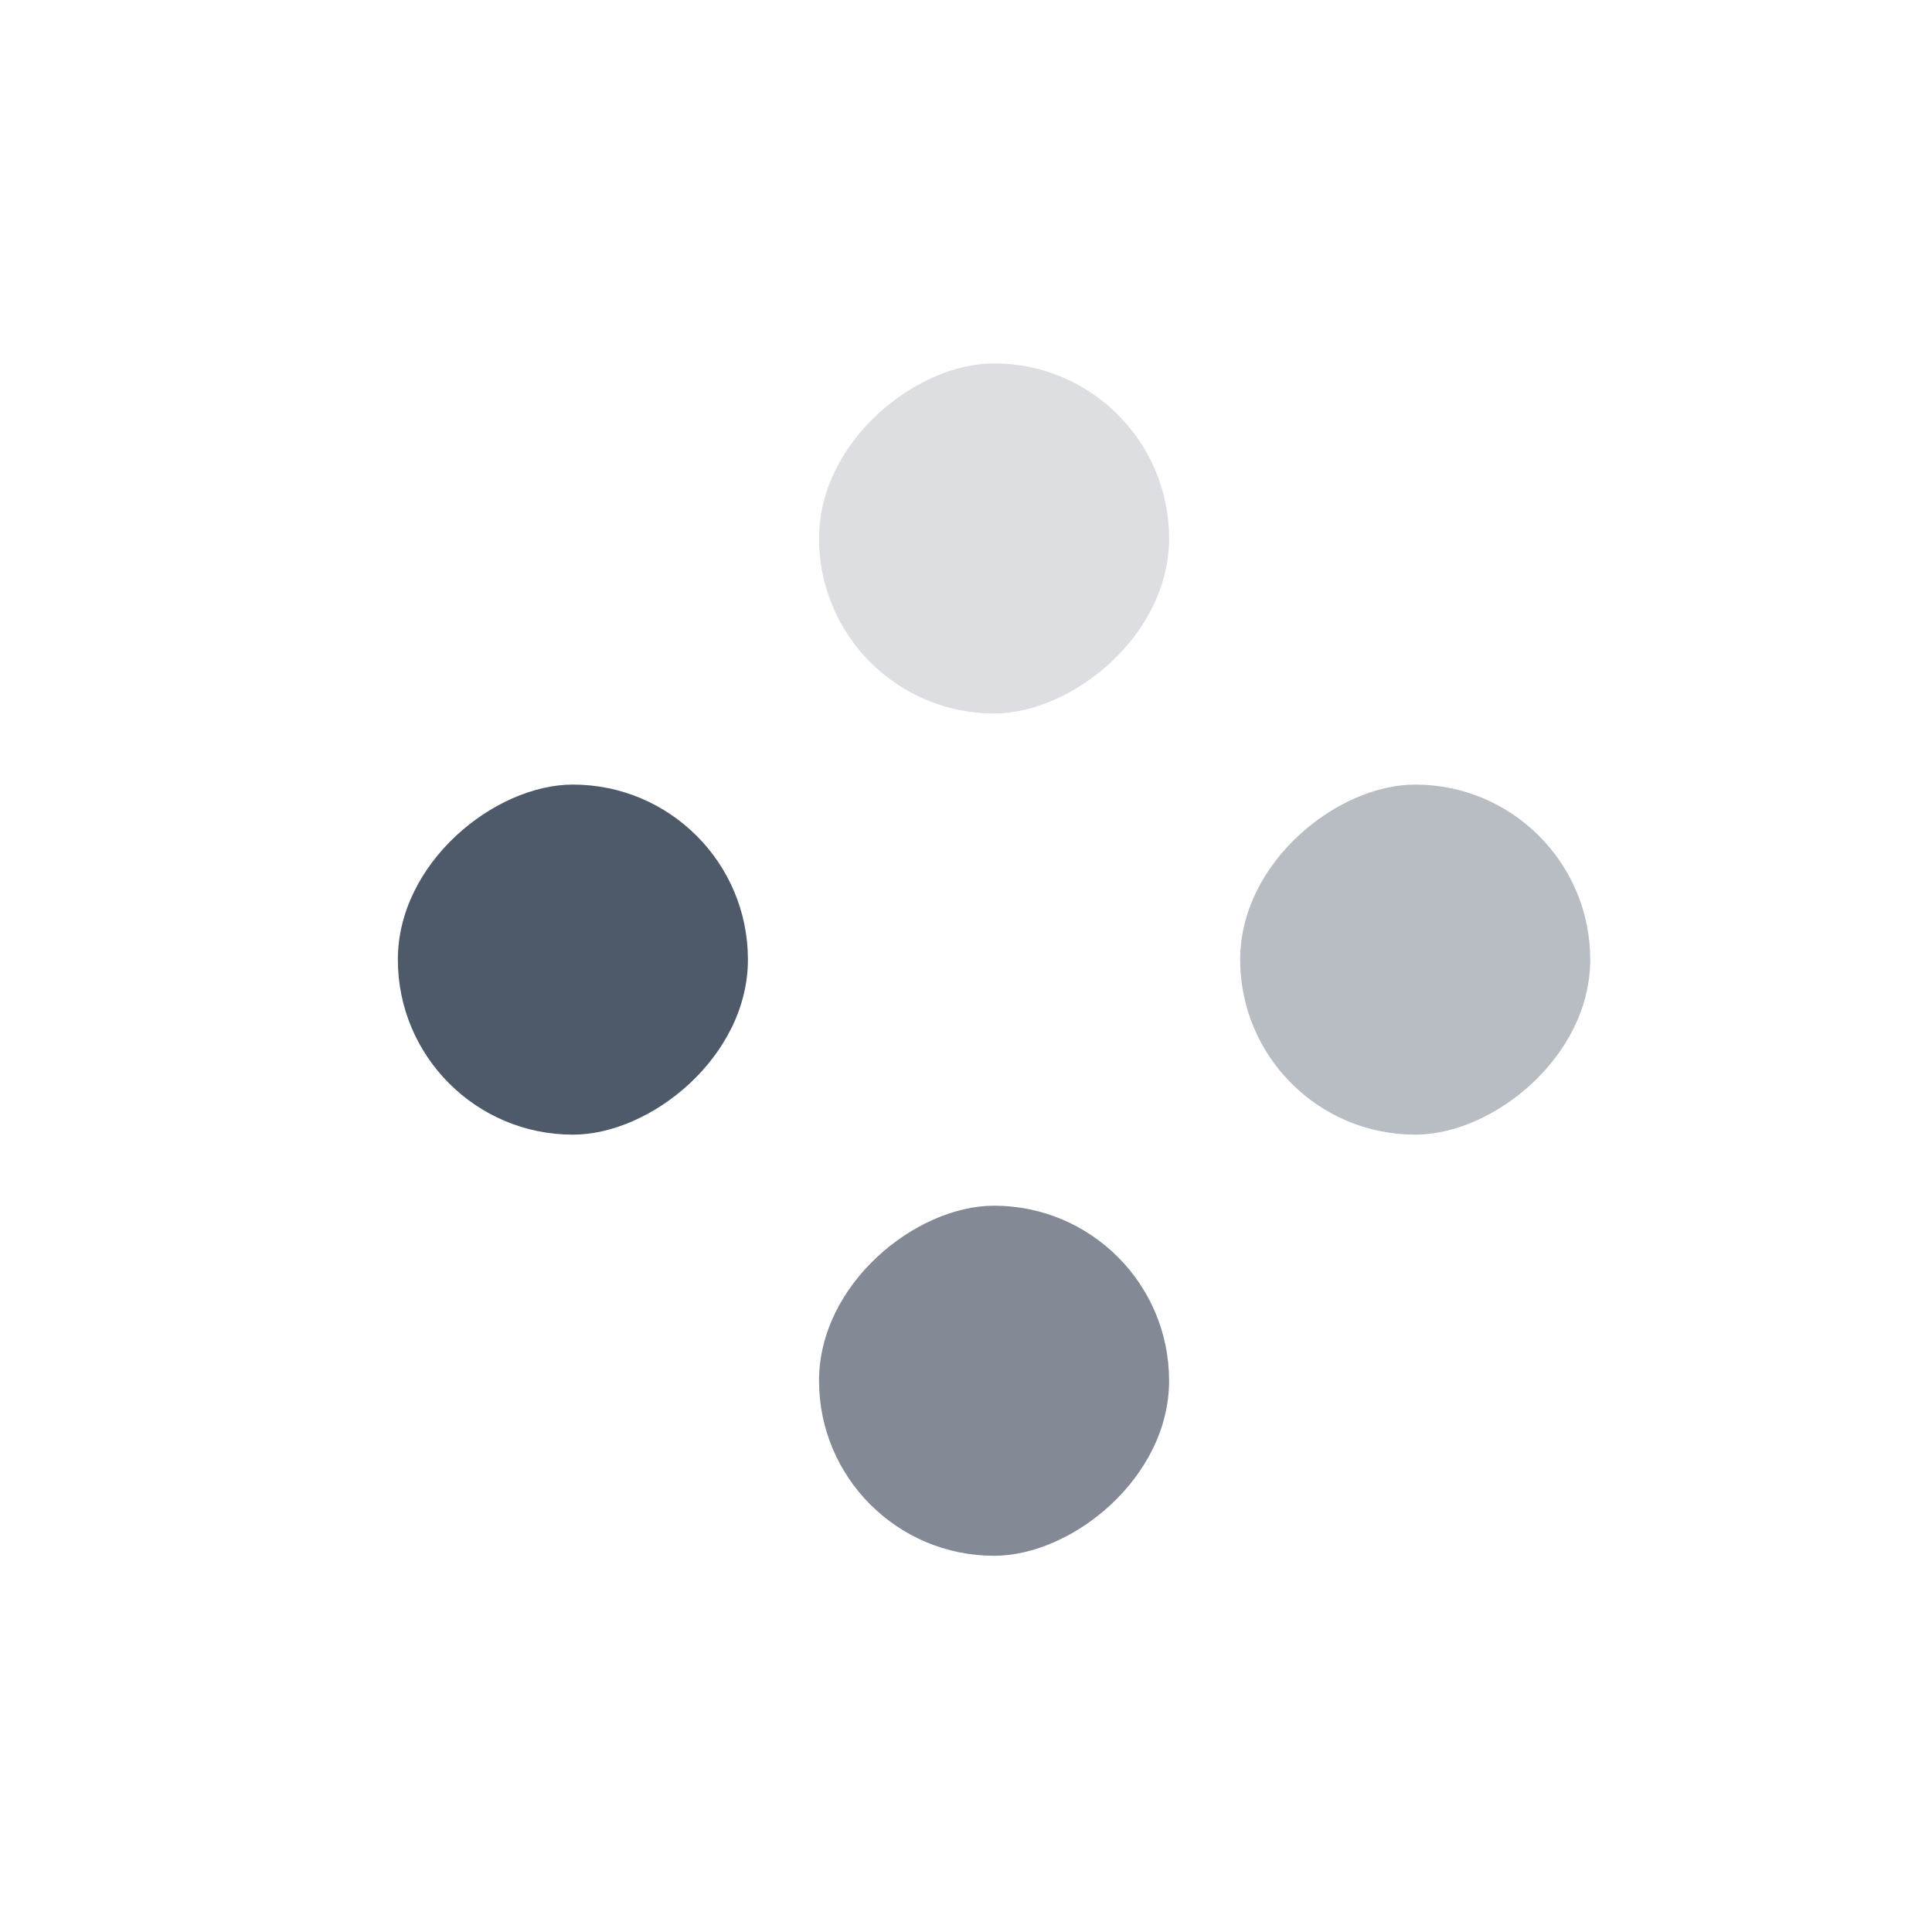 <svg width="41" height="41" viewBox="0 0 41 41" fill="none" xmlns="http://www.w3.org/2000/svg">
<g clip-path="url(#clip0)">
<rect x="8.443" y="24.079" width="7.429" height="7.429" rx="3.714" transform="rotate(-90 8.443 24.079)" fill="#4E5969"/>
<g opacity="0.7">
<rect x="17.381" y="33.016" width="7.429" height="7.429" rx="3.714" transform="rotate(-90 17.381 33.016)" fill="#4E5969"/>
</g>
<g opacity="0.2">
<rect x="17.381" y="15.141" width="7.429" height="7.429" rx="3.714" transform="rotate(-90 17.381 15.141)" fill="#4E5969"/>
</g>
<g opacity="0.4">
<rect x="26.318" y="24.079" width="7.429" height="7.429" rx="3.714" transform="rotate(-90 26.318 24.079)" fill="#4E5969"/>
</g>
</g>
<defs>
<clipPath id="clip0">
<rect width="26" height="26" fill="white" transform="translate(7.863 7.597)"/>
</clipPath>
</defs>
</svg>
